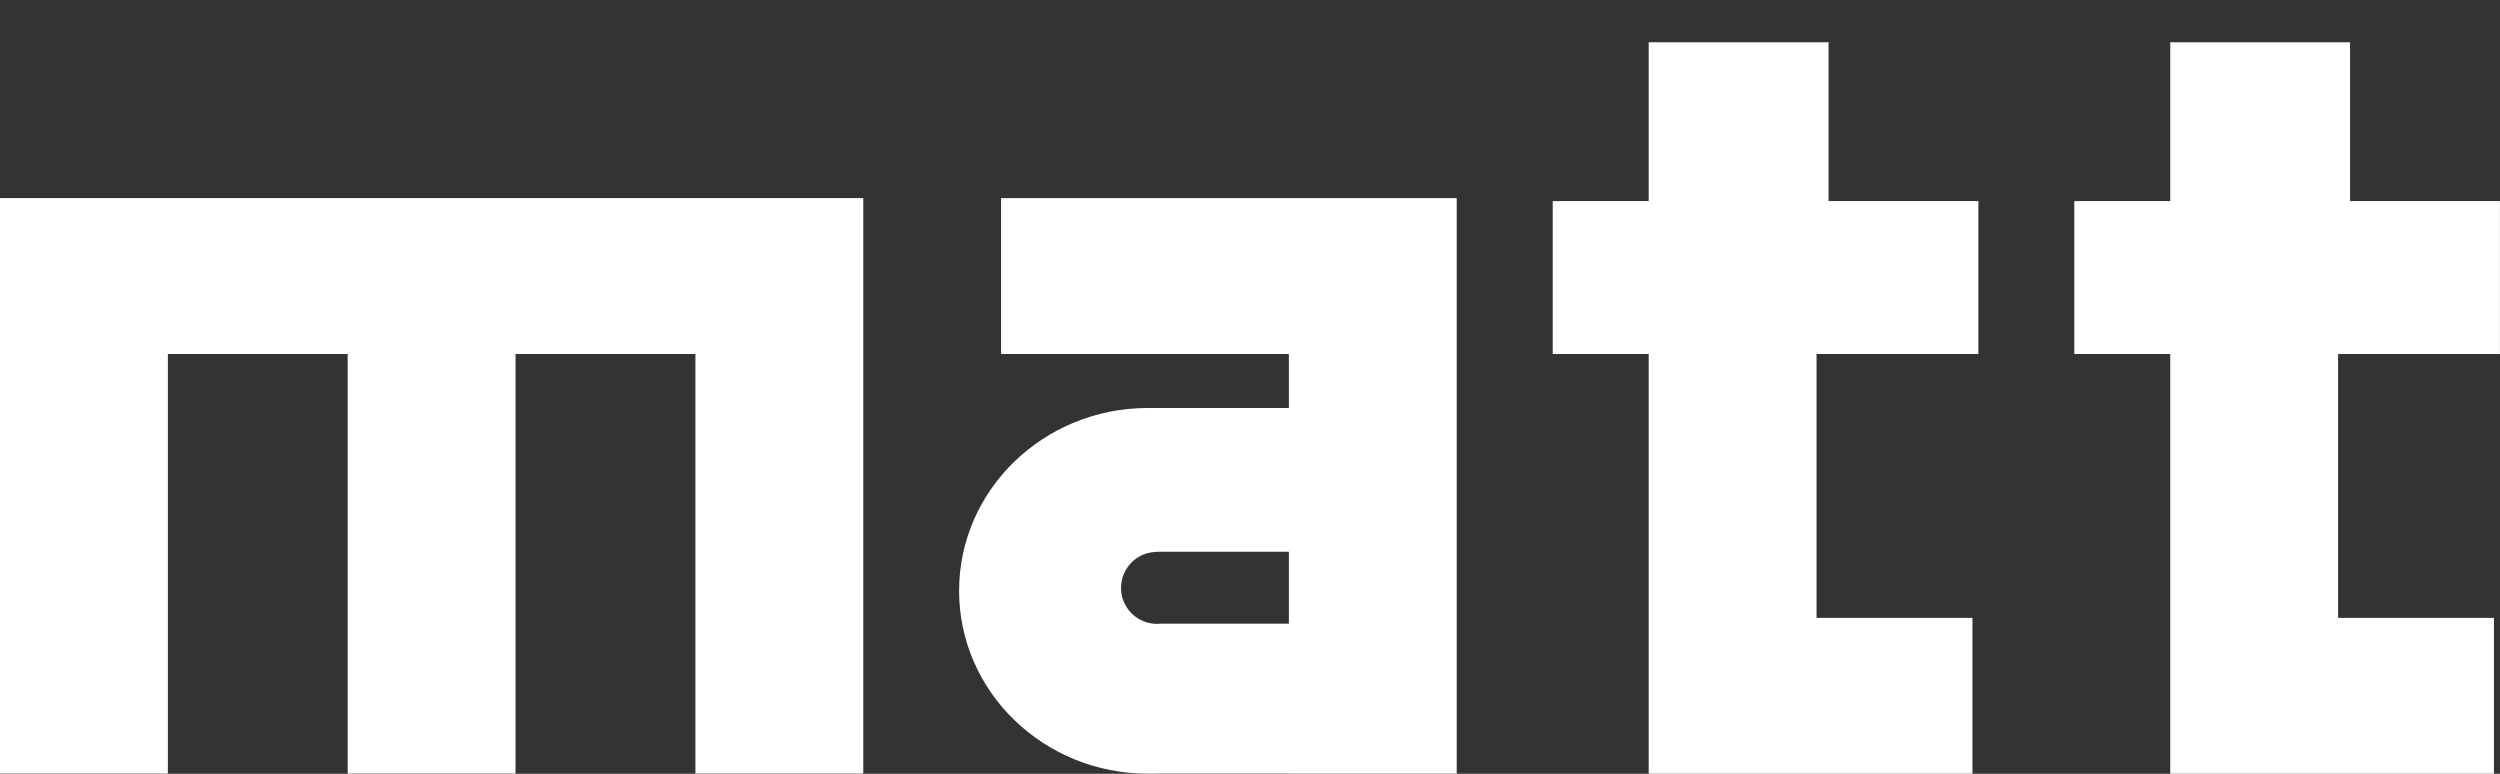 <svg width="42" height="13" viewBox="0 0 42 13" fill="none" xmlns="http://www.w3.org/2000/svg">
<rect x="0" y="0" width="42" height="13" fill="#333333" stroke="none"/>
<path fill-rule="evenodd" clip-rule="evenodd" d="M30.518 0.71H27.698V3.378H26.086V5.947H27.698V10.38V11.386V12.999H33.137V10.38H30.518V5.947H33.237V3.378H30.72V0.71H30.518Z" fill="white"/>
<path fill-rule="evenodd" clip-rule="evenodd" d="M39.28 0.71H36.46V3.378H34.848V5.947H36.46V10.38V11.386V12.999H41.898V10.38H39.28V5.947H41.999V3.378H39.481V0.71H39.28Z" fill="white"/>
<path fill-rule="evenodd" clip-rule="evenodd" d="M21.653 3.329H16.818V5.947H21.653V6.854H19.287H19.286C17.534 6.854 16.113 8.23 16.113 9.926C16.113 11.623 17.534 12.998 19.286 12.998C19.322 12.998 19.358 12.998 19.394 12.997H21.653V12.998H24.473V5.947H24.473V3.329H24.473H21.653ZM21.653 10.478H19.5C19.479 10.48 19.458 10.481 19.437 10.481C19.103 10.481 18.833 10.21 18.833 9.877C18.833 9.543 19.103 9.272 19.437 9.272V9.269H21.653V10.478Z" fill="white"/>
<path fill-rule="evenodd" clip-rule="evenodd" d="M0 3.328H2.82V3.328H5.841H8.661H12.388V3.328H14.503V12.997H11.683V5.947H8.661V12.997H5.841V5.947H2.82V12.997H0V3.328Z" fill="white"/>
</svg>
